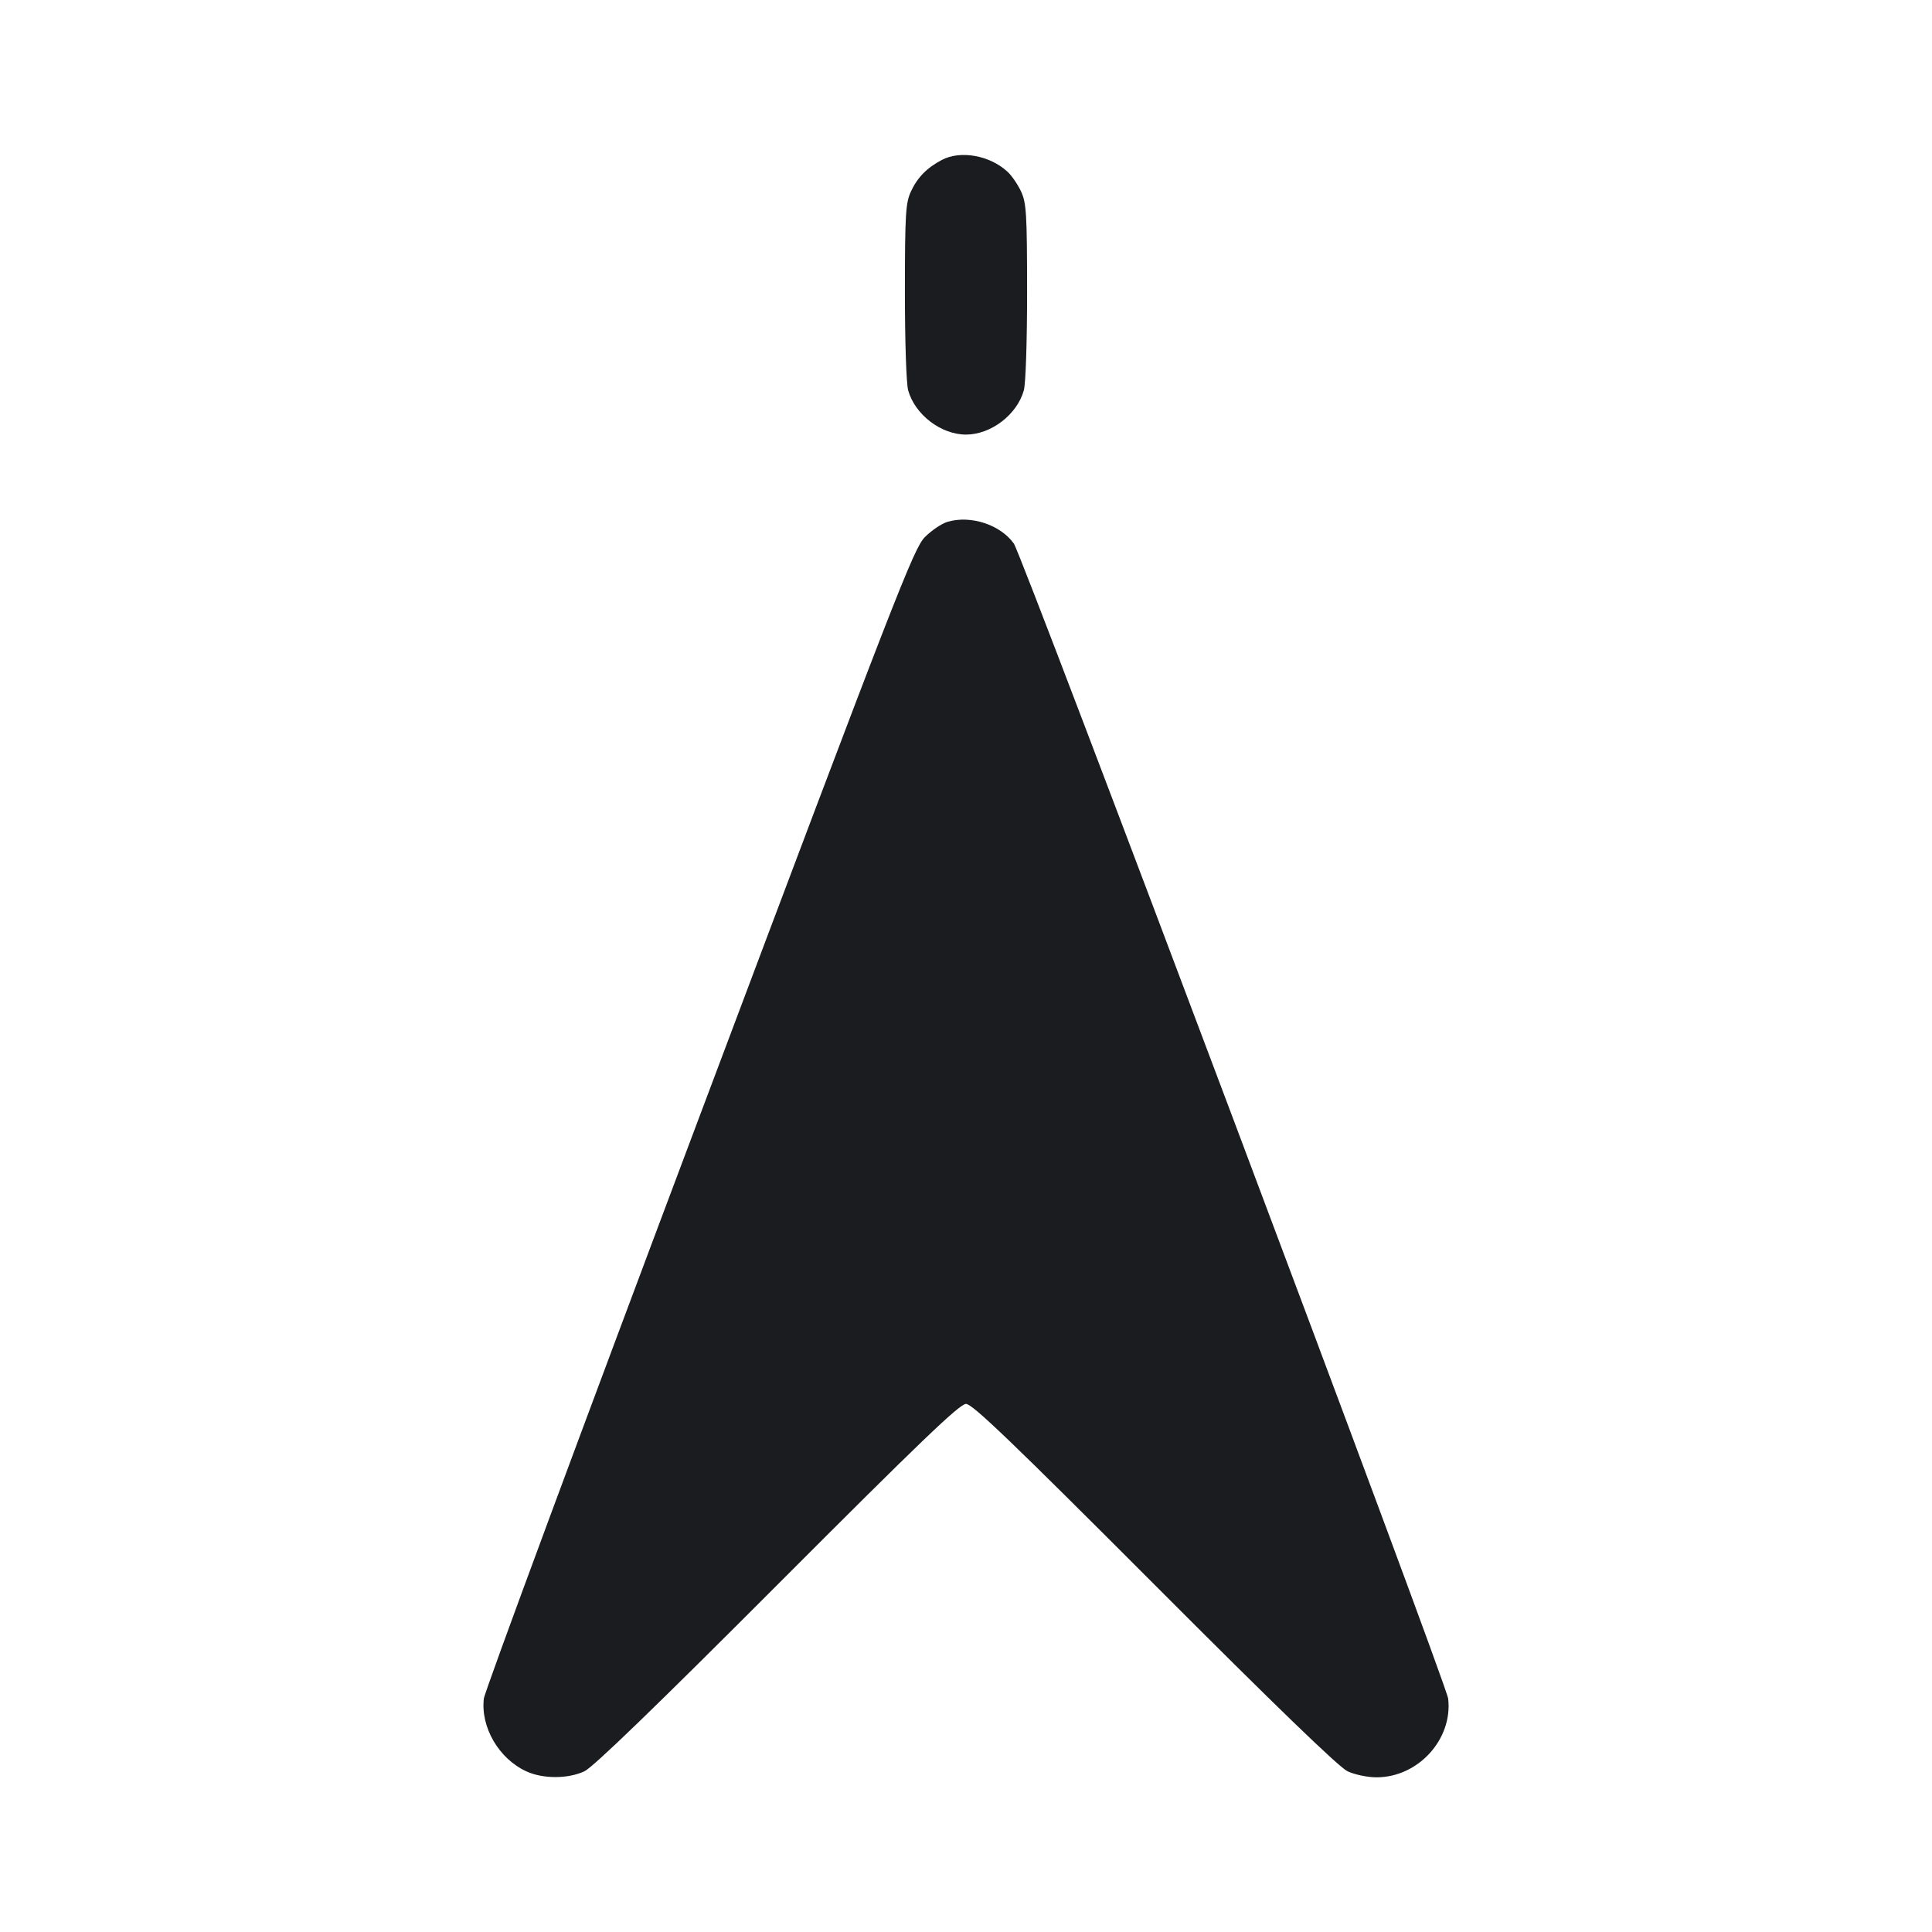 <svg width="32" height="32" viewBox="0 0 32 32" fill="none" xmlns="http://www.w3.org/2000/svg"><path d="M15.600 2.649 C 15.352 2.779,15.195 2.940,15.087 3.173 C 15.000 3.364,14.989 3.540,14.988 4.827 C 14.988 5.657,15.011 6.351,15.042 6.465 C 15.154 6.867,15.586 7.198,16.000 7.198 C 16.414 7.198,16.846 6.867,16.958 6.465 C 16.989 6.351,17.012 5.657,17.012 4.827 C 17.011 3.540,17.000 3.364,16.913 3.173 C 16.858 3.056,16.757 2.907,16.686 2.843 C 16.393 2.573,15.908 2.486,15.600 2.649 M15.691 8.644 C 15.595 8.673,15.427 8.787,15.318 8.897 C 15.135 9.081,14.848 9.819,11.580 18.508 C 9.632 23.685,8.028 28.016,8.014 28.134 C 7.958 28.609,8.265 29.133,8.720 29.340 C 8.996 29.466,9.409 29.465,9.680 29.338 C 9.824 29.270,10.866 28.263,12.880 26.245 C 15.239 23.882,15.894 23.253,16.000 23.253 C 16.106 23.253,16.761 23.882,19.120 26.245 C 21.134 28.263,22.176 29.270,22.320 29.338 C 22.440 29.394,22.651 29.438,22.800 29.438 C 23.490 29.438,24.065 28.806,23.986 28.134 C 23.955 27.874,16.936 9.206,16.793 9.004 C 16.570 8.690,16.075 8.528,15.691 8.644 " fill="#1A1C1F" stroke="none" fill-rule="evenodd"></path></svg>